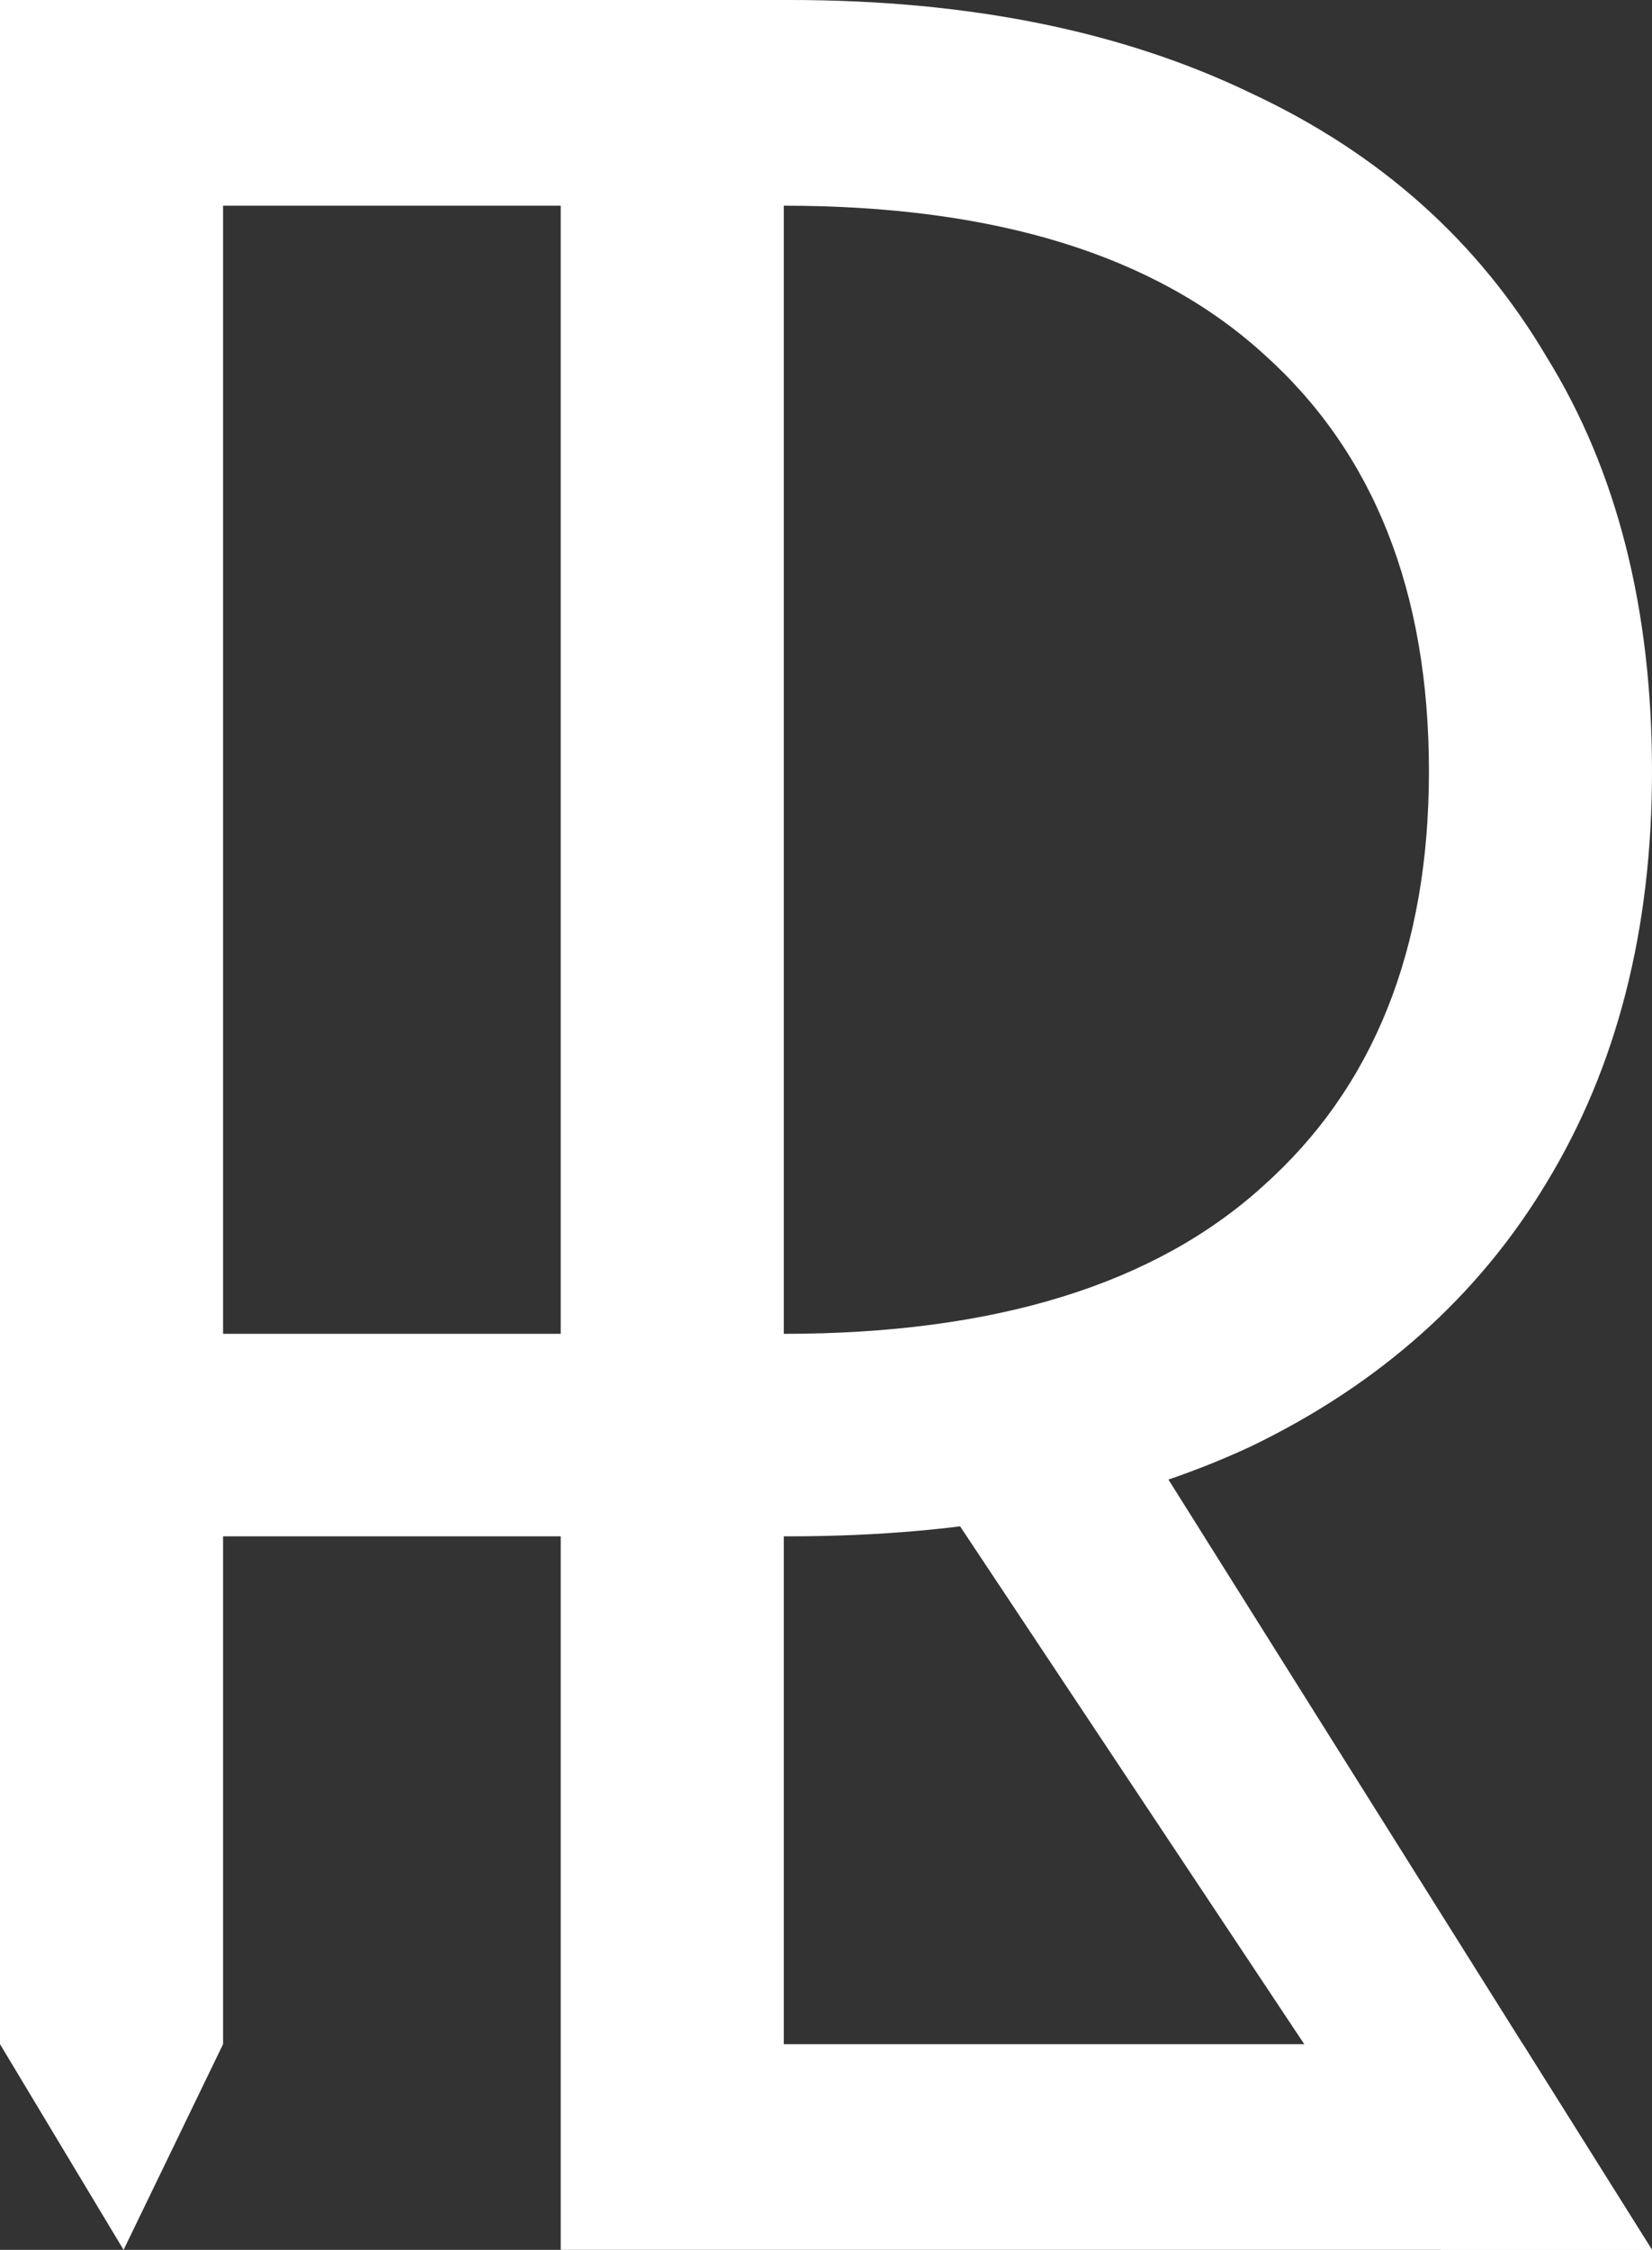 <svg width="36" height="49" viewBox="0 0 36 49" fill="none" xmlns="http://www.w3.org/2000/svg">
<rect x="0" y="0" width="36" height="49" fill="#333333" stroke="none"/>
<path d="M0 44.52V0H17.212C21.11 0 24.46 0.677 27.263 2.03C30.066 3.337 32.212 5.25 33.701 7.77C35.234 10.243 36 13.253 36 16.8C36 20.253 35.234 23.24 33.701 25.76C32.212 28.233 30.066 30.147 27.263 31.5C24.46 32.807 21.11 33.46 17.212 33.46H2.693L4.861 31.08V44.52L2.693 49L0 44.52ZM31.401 49L19.577 31.22H24.832L36 49H31.401ZM4.861 31.5L2.693 29.05H17.08C21.679 29.05 25.161 27.977 27.526 25.83C29.934 23.683 31.139 20.673 31.139 16.8C31.139 12.88 29.934 9.847 27.526 7.7C25.161 5.553 21.679 4.48 17.08 4.48H2.693L4.861 2.03V31.5Z" fill="white"/>
<path d="M12.219 49V0H17.08V44.52H33.186L36 49H12.219Z" fill="white"/>
</svg>
